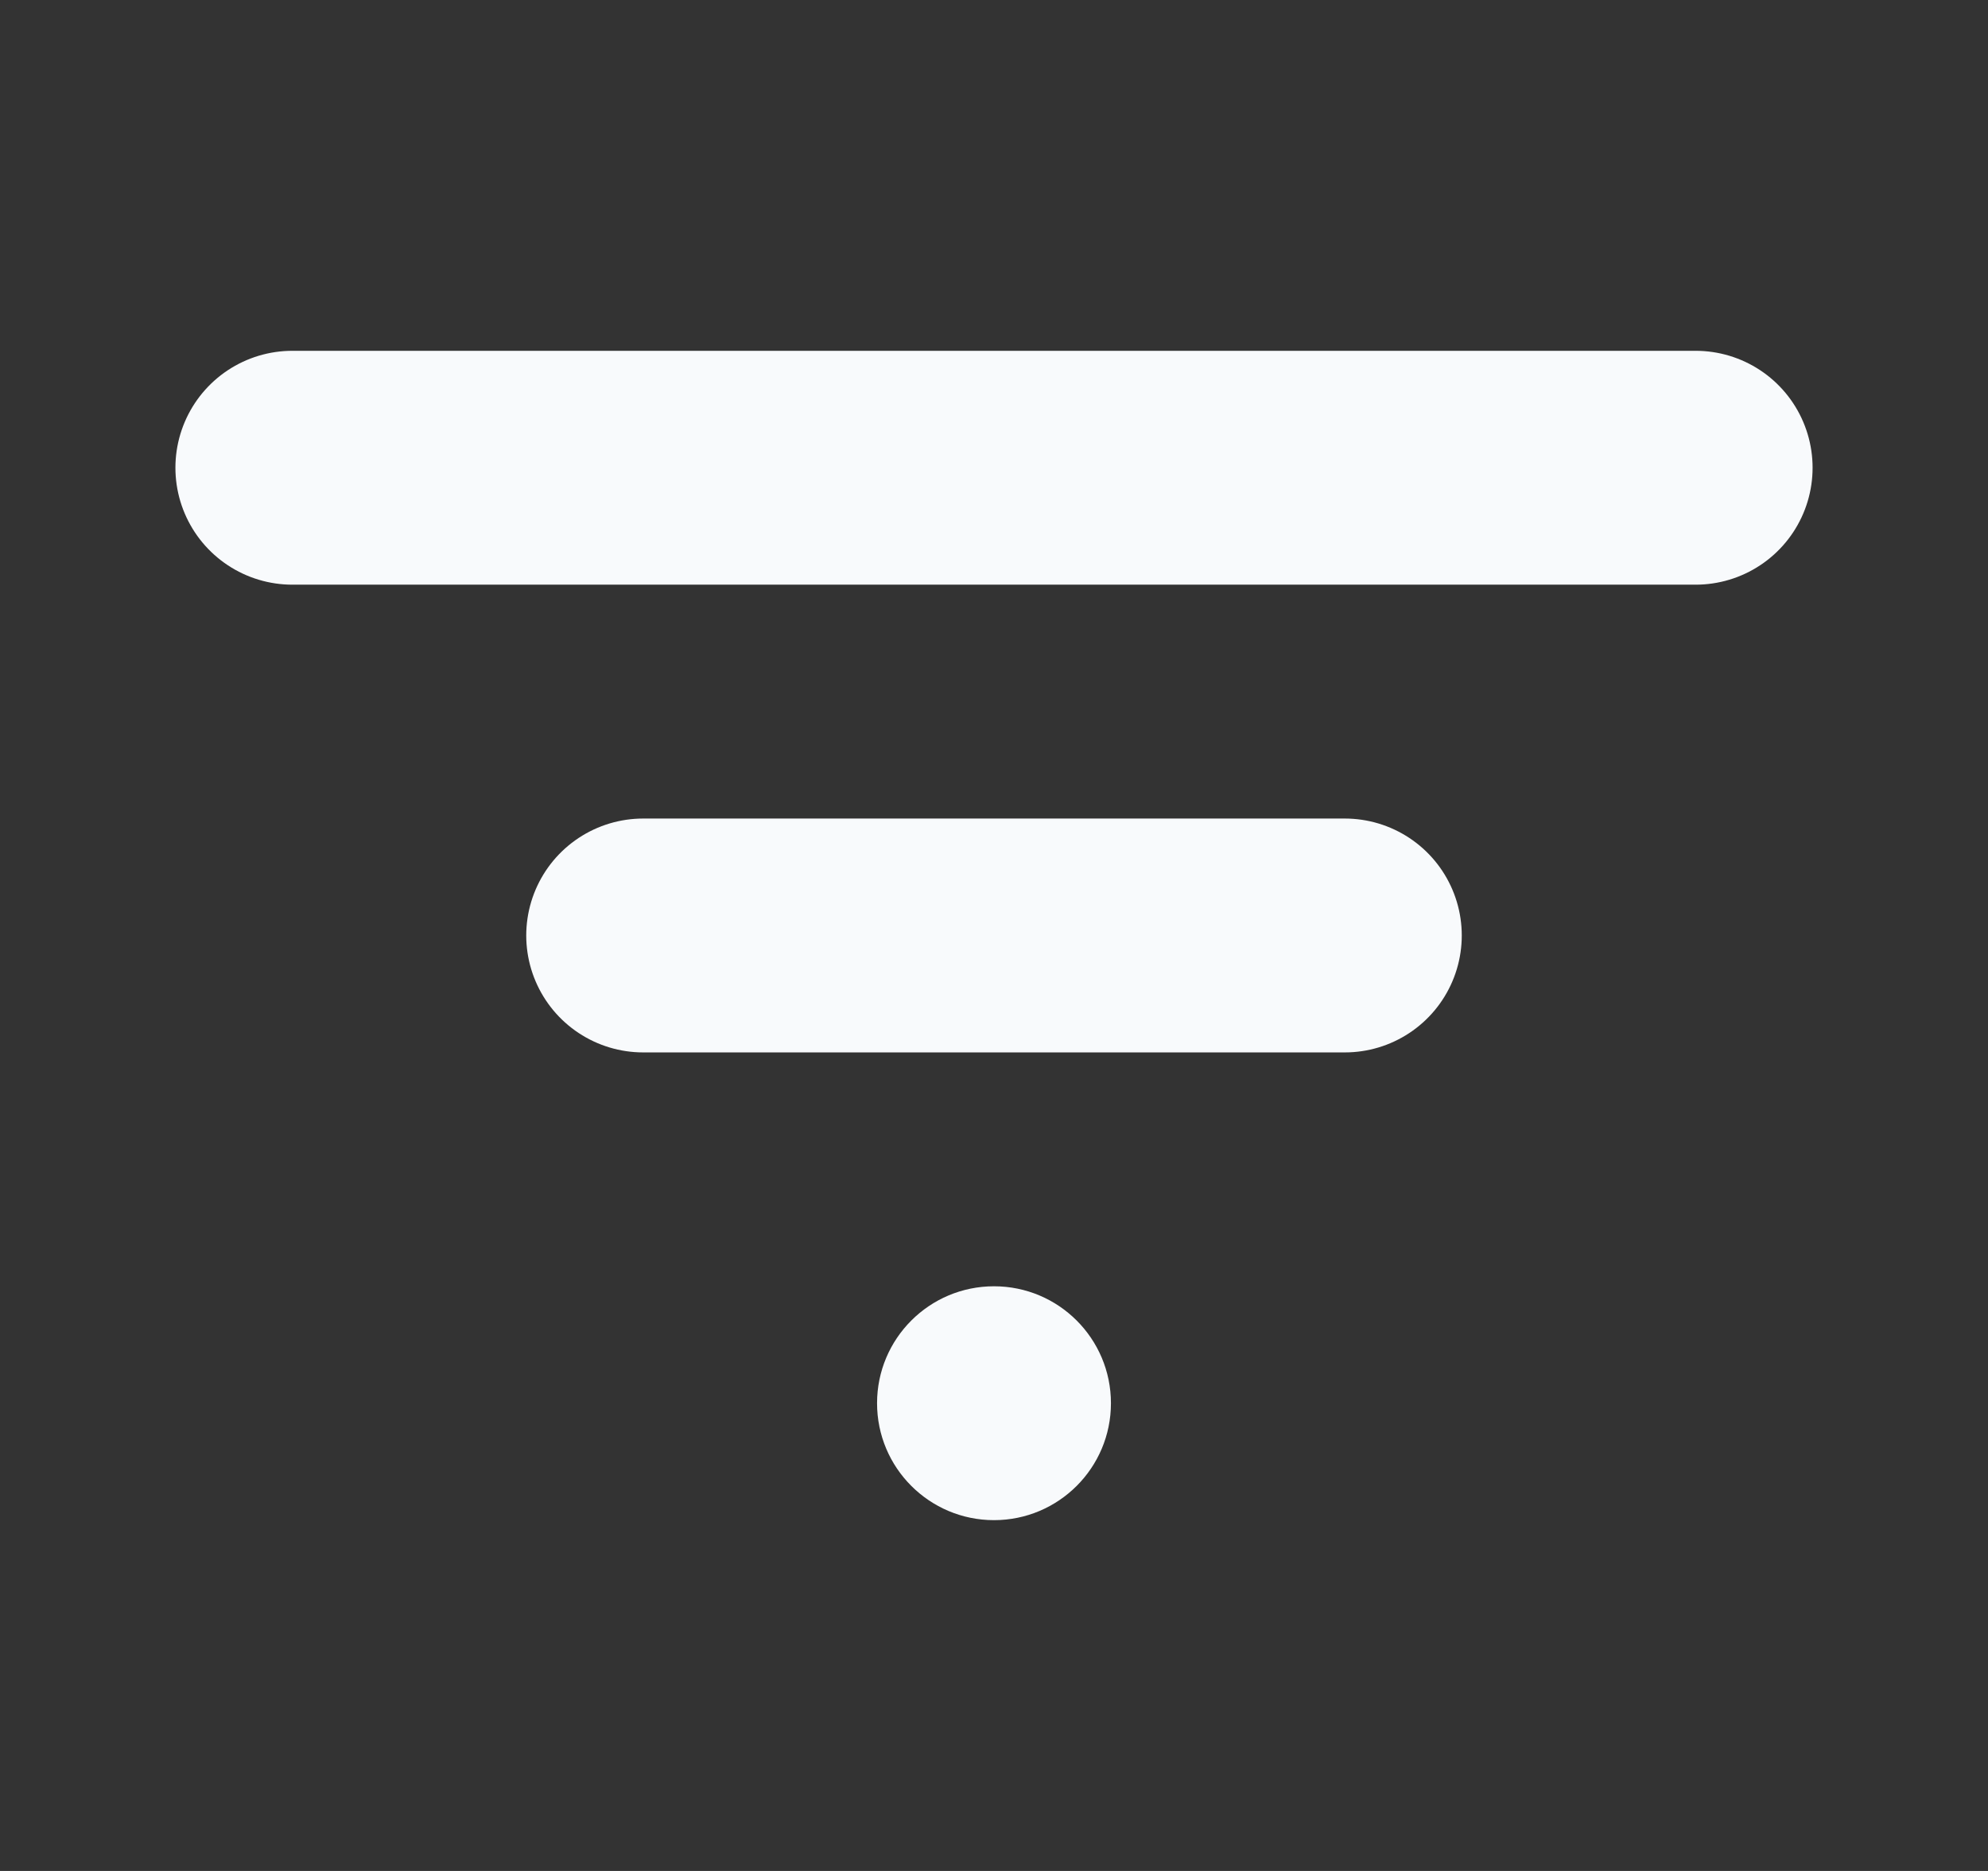 <svg width="17" height="16" viewBox="0 0 17 16" fill="none" xmlns="http://www.w3.org/2000/svg">
<rect x="0" y="0" width="17" height="16" fill="#333333" stroke="none"/>
<path d="M11.5 8H5.5" stroke="#F8FAFC" stroke-width="2" stroke-linecap="round" stroke-linejoin="round"/>
<path d="M14.5 4H2.5" stroke="#F8FAFC" stroke-width="2" stroke-linecap="round" stroke-linejoin="round"/>
<circle cx="8.5" cy="12" r="1" fill="#F8FAFC"/>
</svg>
